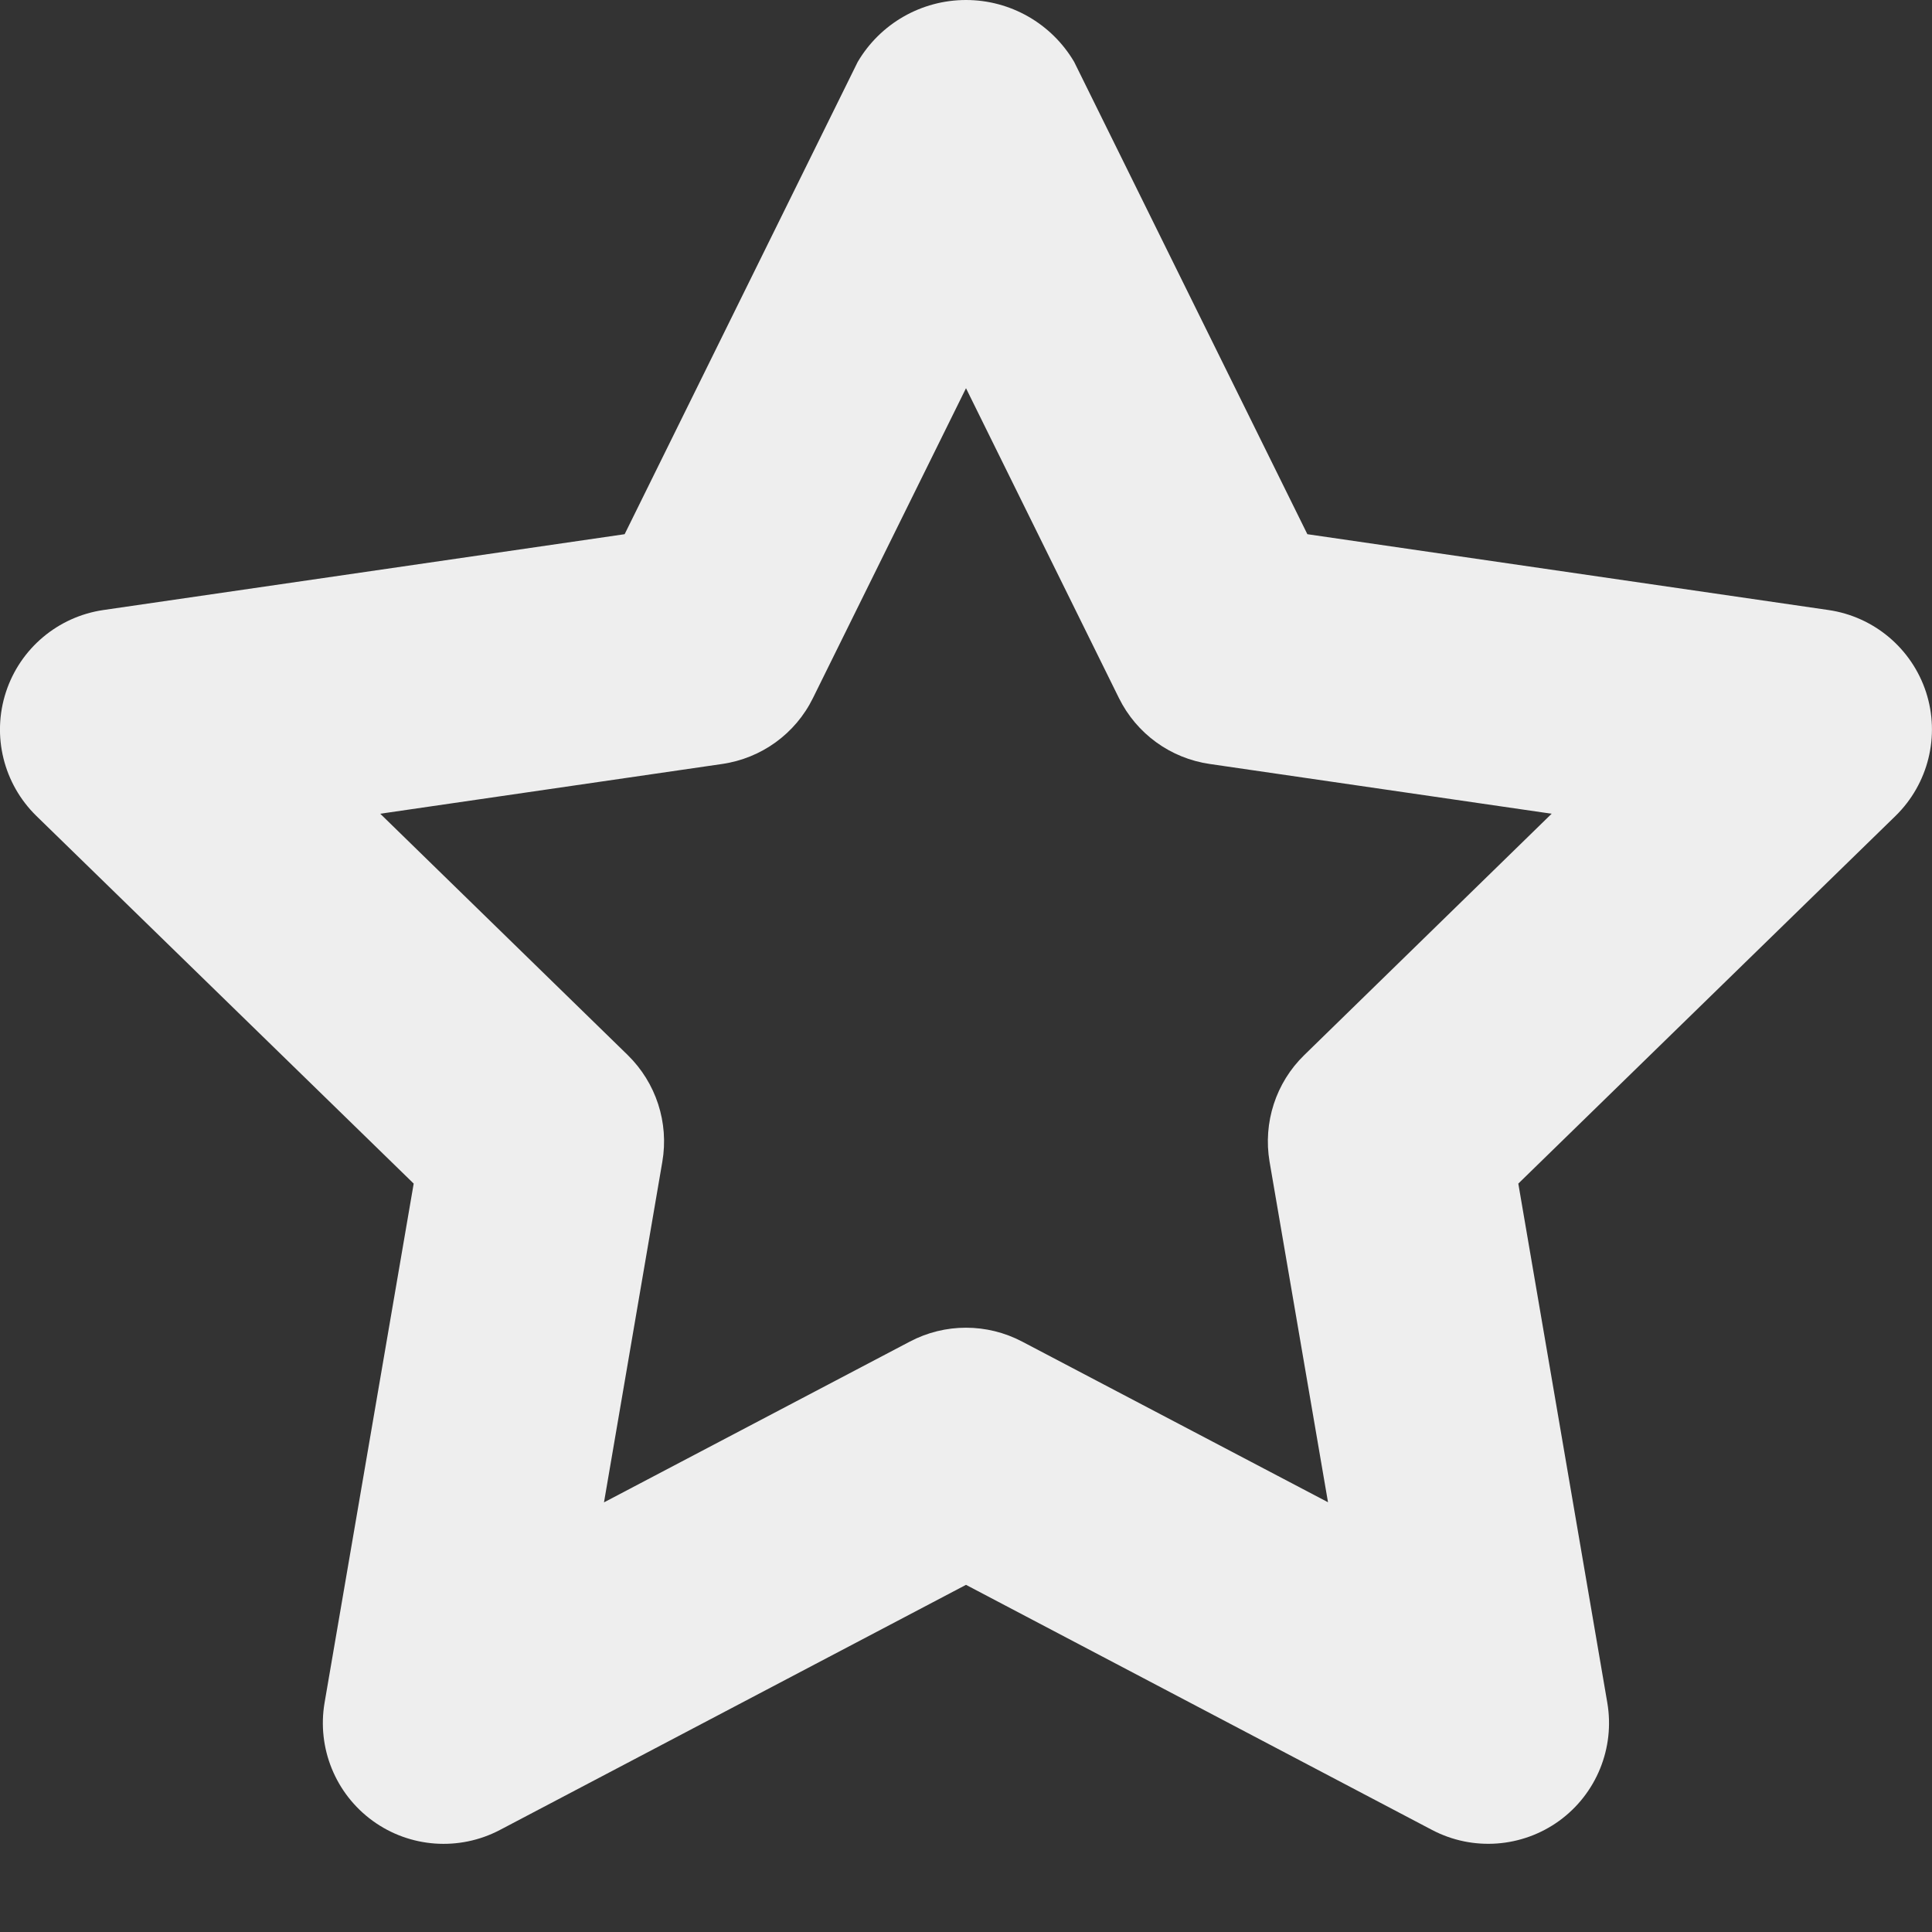 <?xml version="1.0" encoding="UTF-8"?>
<svg width="16px" height="16px" viewBox="0 0 16 16" version="1.1" xmlns="http://www.w3.org/2000/svg" xmlns:xlink="http://www.w3.org/1999/xlink">
    <rect x="0" y="0" width="16" height="16" fill="#333333" stroke="none"/>
    <!-- Generator: Sketch 55.2 (78181) - https://sketchapp.com -->
    <title>Shape Copy 4</title>
    <desc>Created with Sketch.</desc>
    <g id="Consumer" stroke="none" stroke-width="1" fill="none" fill-rule="evenodd">
        <g id="Item-detail-Copy" transform="translate(-1084, -697)" fill="#EEEEEE" fill-rule="nonzero">
            <g id="Combined-Shape-+-Button-+-Button-Copy-+-Review-+-Review-Copy-Mask" transform="translate(964, 122)">
                <g id="Review" transform="translate(0, 103)">
                    <path d="M135.951,477.733 C135.833,477.371 135.52,477.107 135.143,477.052 L130.827,476.424 L128.896,472.513 C128.709,472.195 128.368,472 128,472 C127.631,472 127.29,472.195 127.103,472.513 L125.173,476.424 L120.856,477.052 C120.48,477.107 120.167,477.37 120.049,477.732 C119.931,478.094 120.029,478.491 120.301,478.757 L123.426,481.802 L122.688,486.101 C122.624,486.476 122.778,486.855 123.086,487.079 C123.394,487.303 123.803,487.332 124.14,487.155 L128,485.125 L131.86,487.155 C132.197,487.332 132.605,487.302 132.913,487.079 C133.221,486.855 133.375,486.476 133.311,486.101 L132.574,481.802 L135.698,478.757 C135.97,478.491 136.068,478.094 135.951,477.733 Z M130.802,480.737 C130.566,480.966 130.459,481.297 130.514,481.621 L130.998,484.441 L128.466,483.111 C128.174,482.957 127.825,482.957 127.534,483.111 L125.002,484.442 L125.485,481.622 C125.541,481.297 125.433,480.967 125.198,480.737 L123.149,478.739 L125.98,478.327 C126.306,478.28 126.588,478.076 126.733,477.78 L128,475.215 L129.266,477.78 C129.412,478.076 129.693,478.28 130.019,478.327 L132.85,478.739 L130.802,480.737 Z" id="Shape-Copy-4"></path>
                </g>
            </g>
        </g>
    </g>
</svg>
